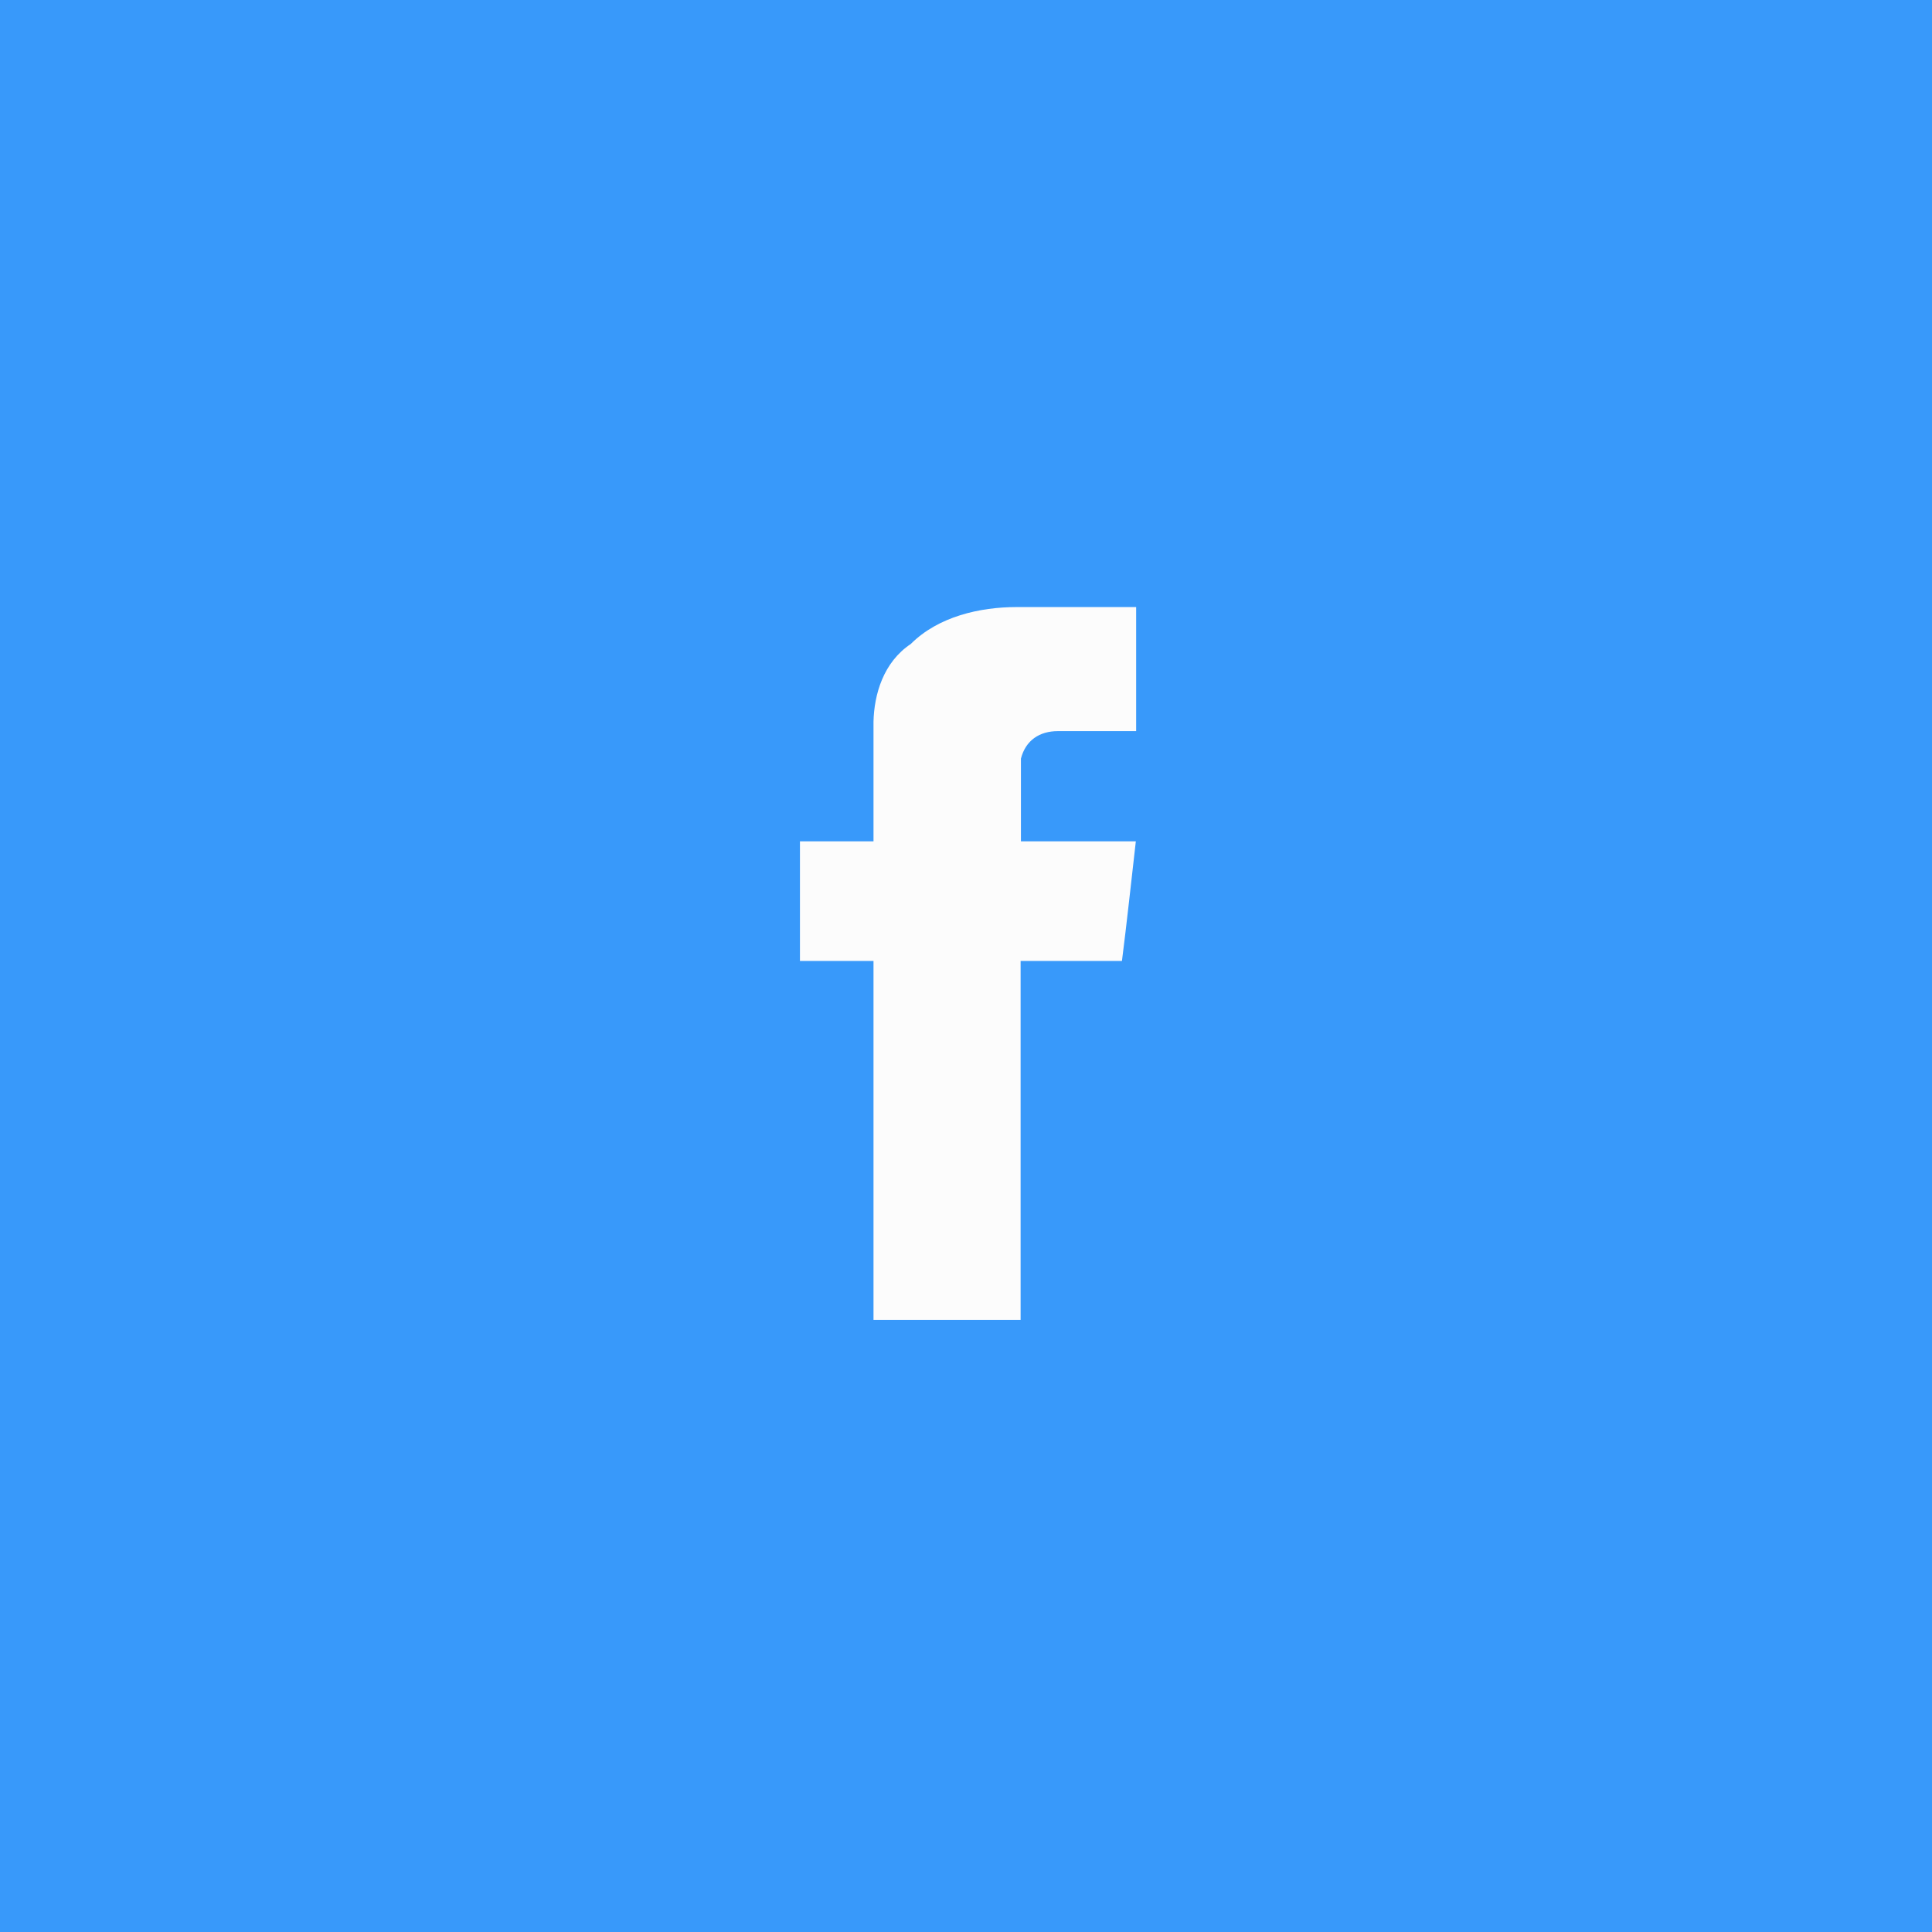 <?xml version="1.0" encoding="utf-8"?>
<!-- Generator: Adobe Illustrator 18.0.0, SVG Export Plug-In . SVG Version: 6.00 Build 0)  -->
<!DOCTYPE svg PUBLIC "-//W3C//DTD SVG 1.1//EN" "http://www.w3.org/Graphics/SVG/1.1/DTD/svg11.dtd">
<svg version="1.1" id="Layer_1" xmlns="http://www.w3.org/2000/svg" xmlns:xlink="http://www.w3.org/1999/xlink" x="0px" y="0px"
	 viewBox="0 90 612 612" enable-background="new 0 90 612 612" xml:space="preserve">
<rect y="90" fill="#3899FA" width="612" height="612"/>
<g id="_x23_020201ff">
	<path fill="#FCFCFC" d="M288.5,294c8.7-8.7,21.9-11.7,33.5-11.7c13.1,0,24.8,0,37.9,0c0,13.1,0,26.2,0,39.3c-8.7,0-16,0-24.8,0
		c-5.8,0-10.2,2.9-11.7,8.7c0,8.7,0,17.5,0,26.2c11.7,0,23.3,0,36.4,0c-1.5,13.1-2.9,26.2-4.4,37.9c-10.2,0-21.9,0-32.1,0
		c0,37.9,0,75.8,0,113.7c-16,0-32.1,0-46.6,0c0-37.9,0-75.8,0-113.7c-7.3,0-16,0-23.3,0c0-13.1,0-26.2,0-37.9c7.3,0,16,0,23.3,0
		c0-13.1,0-24.8,0-37.9C276.9,310,279.8,299.8,288.5,294z"/>
</g>
</svg>
